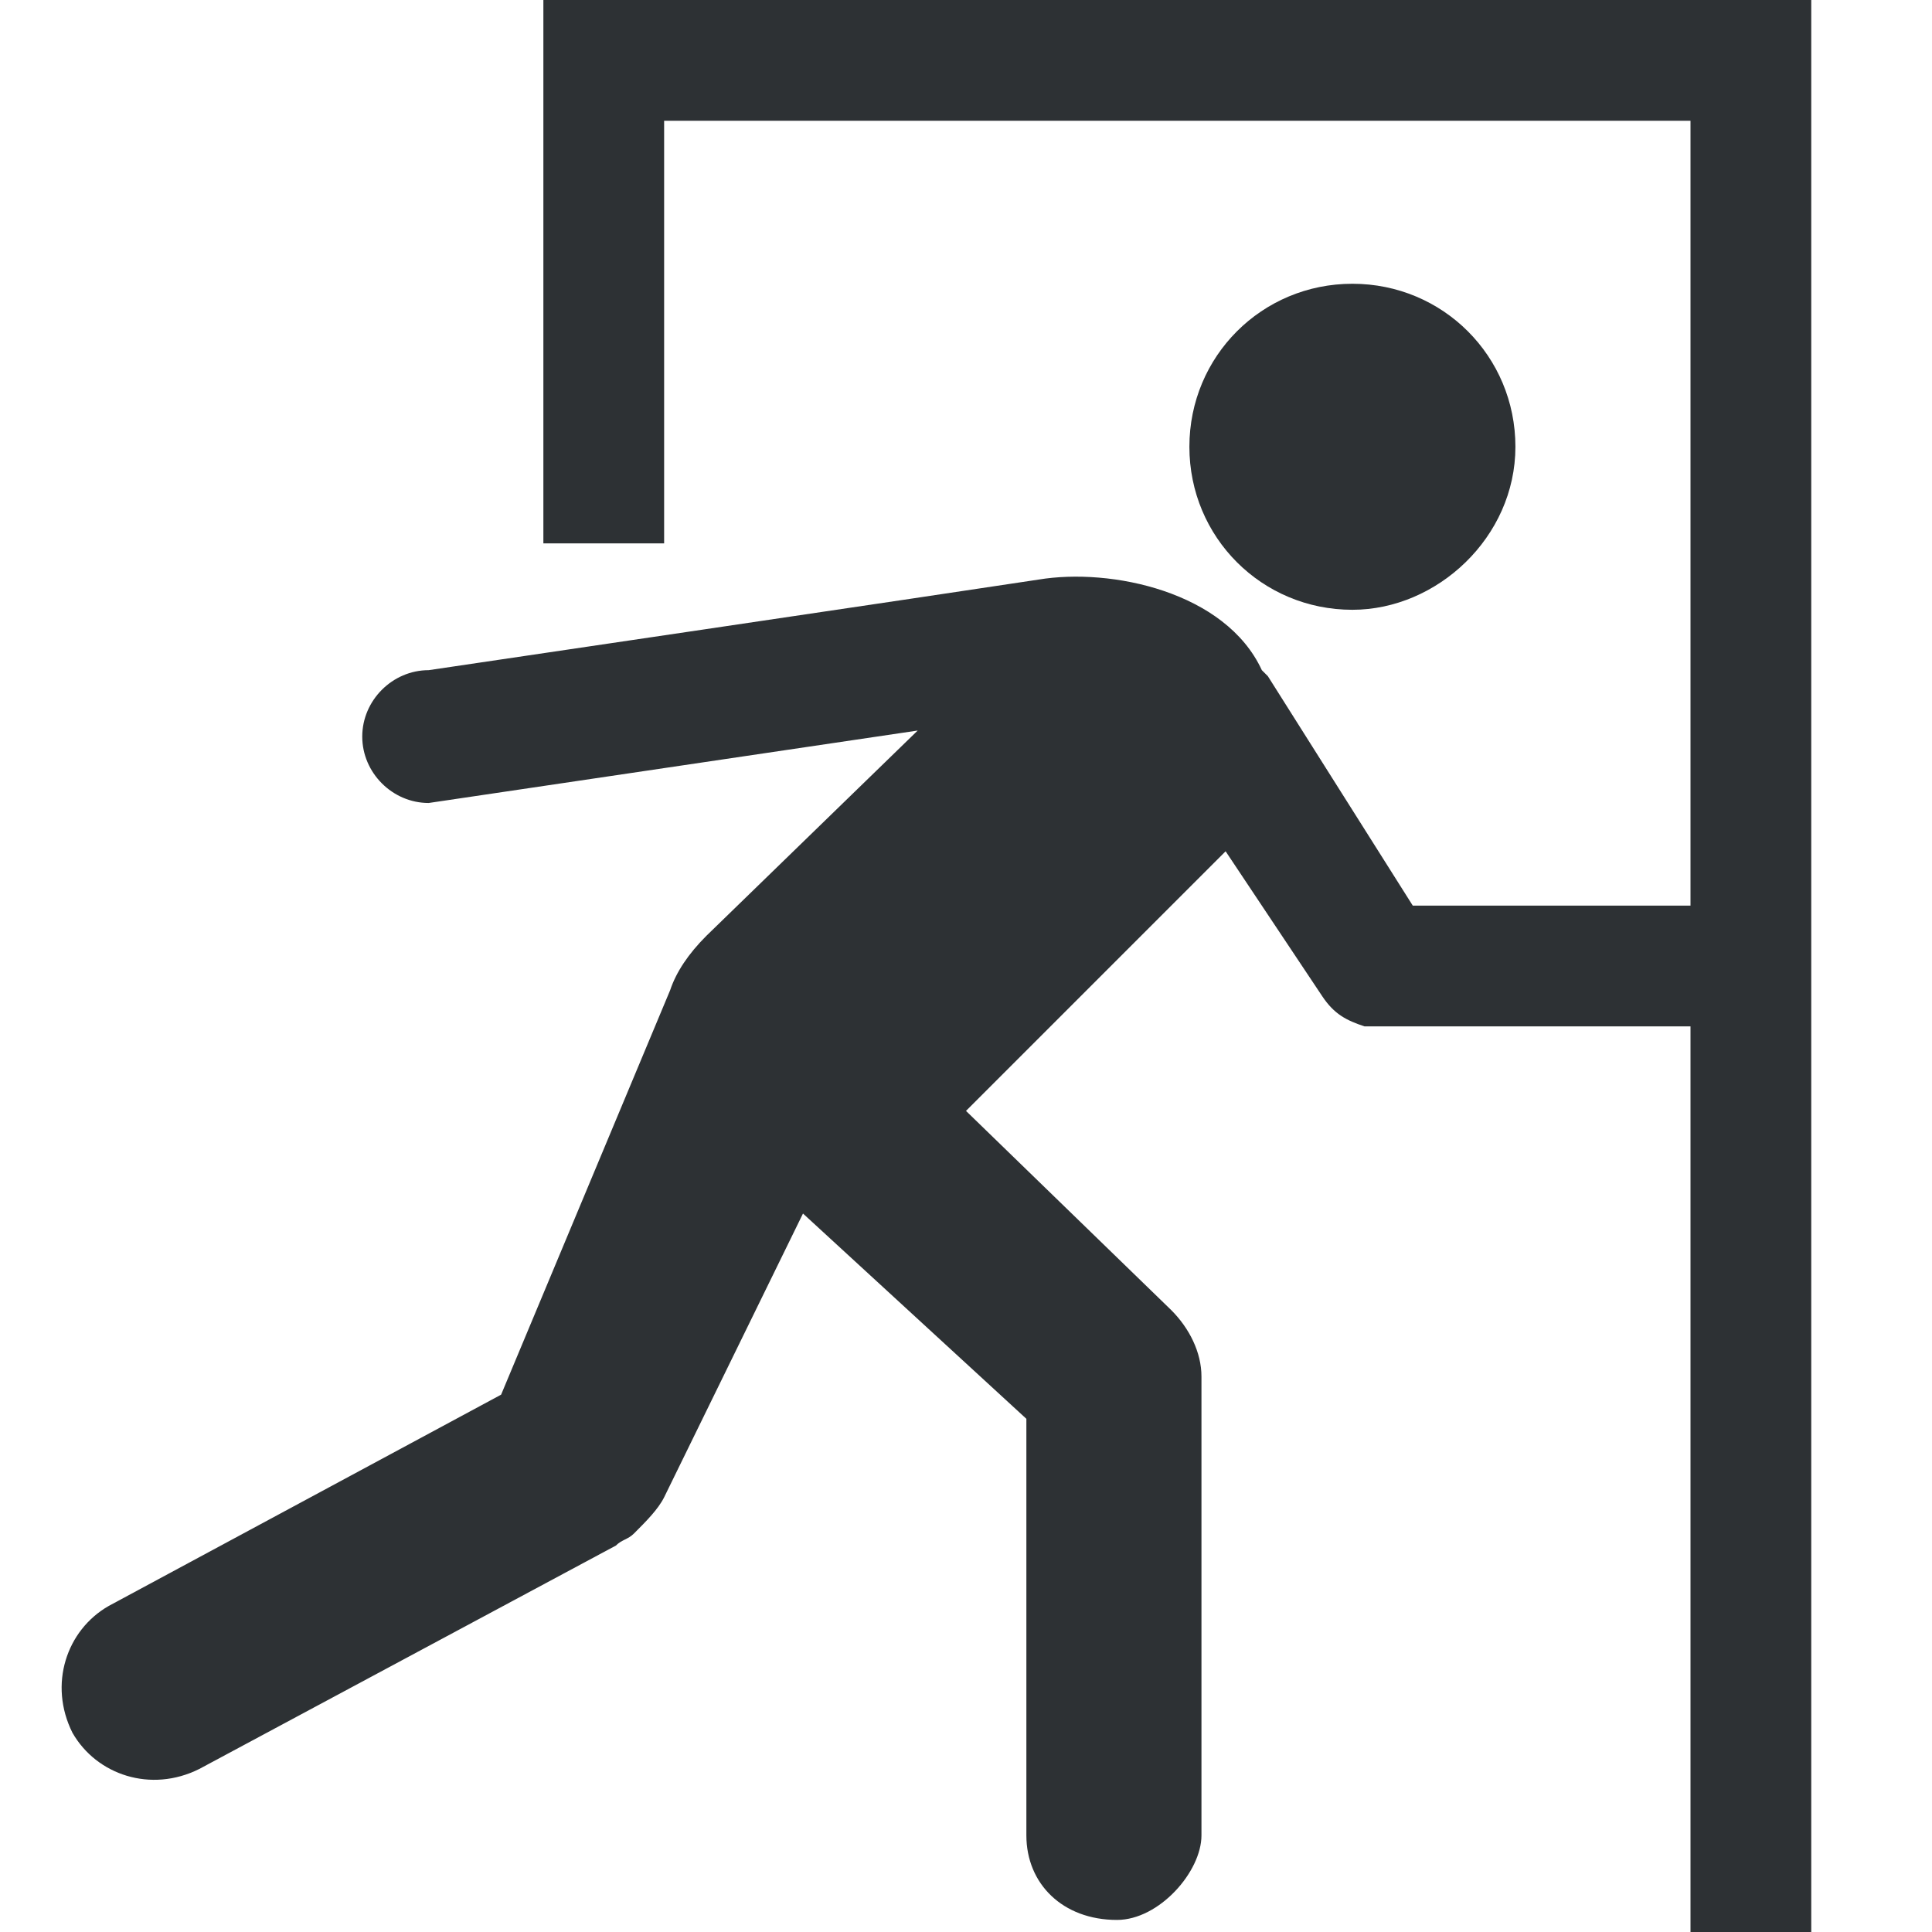 <?xml version="1.0" encoding="utf-8"?>
<!-- Generator: Adobe Illustrator 18.1.0, SVG Export Plug-In . SVG Version: 6.00 Build 0)  -->
<svg version="1.1" id="Layer_1" xmlns="http://www.w3.org/2000/svg" xmlns:xlink="http://www.w3.org/1999/xlink" x="0px" y="0px"
	 viewBox="0 0 32 32" enable-background="new 0 0 32 32" xml:space="preserve">
<g>
	<path fill="#2D3134" d="M9,0l0,9h2V2h17v13h-4.6L21,11.2c0,0,0,0-0.1-0.1c-0.6-1.3-2.5-1.7-3.7-1.5c-1.3,0.2-10.1,1.5-10.1,1.5
		c-0.6,0-1.1,0.5-1.1,1.1c0,0.6,0.5,1.1,1.1,1.1l8.1-1.2l-3.5,3.4c-0.3,0.3-0.5,0.6-0.6,0.9l-2.8,6.7l-6.5,3.5
		c-0.7,0.4-1,1.3-0.6,2.1c0.4,0.7,1.3,1,2.1,0.6l6.9-3.7c0.1-0.1,0.2-0.1,0.3-0.2c0.2-0.2,0.4-0.4,0.5-0.6l2.3-4.7l3.7,3.4l0,6.9
		c0,0.8,0.6,1.4,1.5,1.4c0.7,0,1.4-0.8,1.4-1.4v-7.6c0-0.4-0.2-0.8-0.5-1.1L16,18.4l4.3-4.3l1.6,2.4c0.2,0.3,0.4,0.4,0.7,0.5
		c0,0,0.1,0,0.1,0c0,0,0,0,0,0c0,0,0.1,0,0.1,0H28l0,15h2V0H9z"/>
	<path fill="#2D3134" d="M25.1,7.4c0-1.5-1.2-2.7-2.7-2.7c-1.5,0-2.7,1.2-2.7,2.7c0,1.5,1.2,2.7,2.7,2.7
		C23.8,10.1,25.1,8.9,25.1,7.4z"/>
</g>
</svg>
